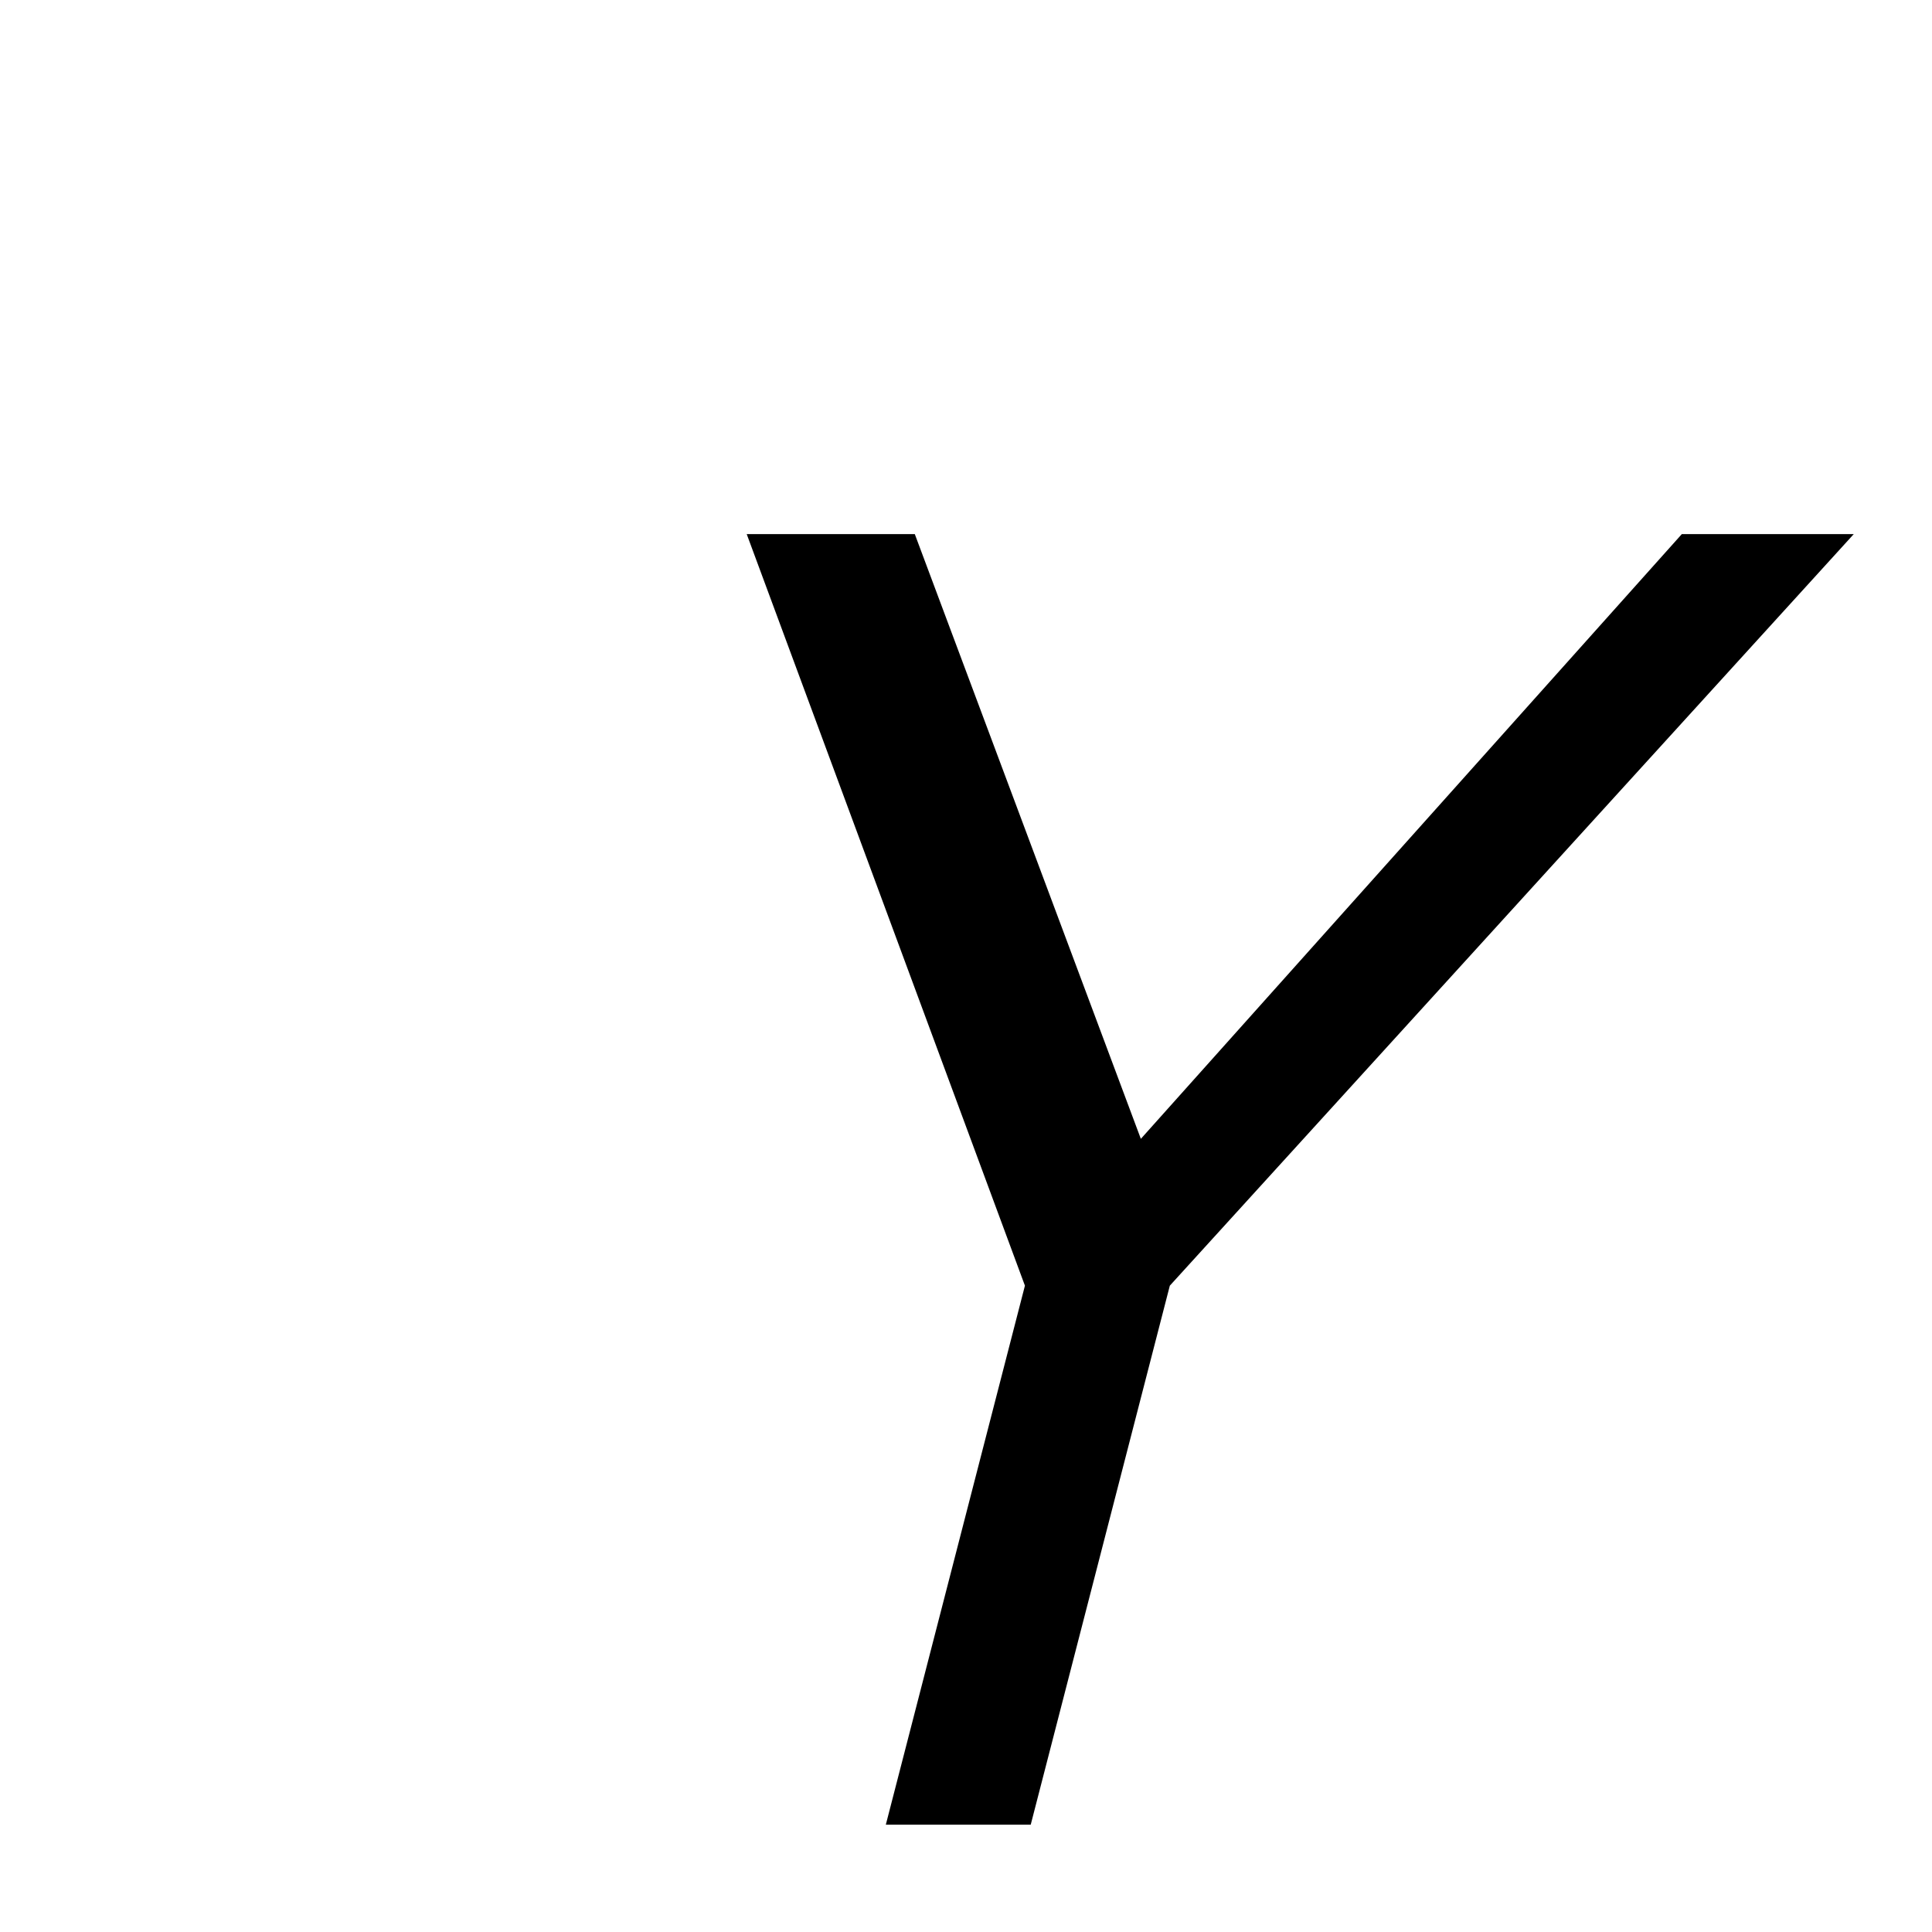 <svg xmlns="http://www.w3.org/2000/svg" xmlns:xlink="http://www.w3.org/1999/xlink" width="50px" height="50px" style="-ms-transform: rotate(360deg); -webkit-transform: rotate(360deg); transform: rotate(360deg);" preserveAspectRatio="xMidYMid meet" viewBox="0 0 24 24"><path d="m 23.028 6.635 l -8.496 9.336 l -1.728 6.696 l -1.8 0.0 l 1.728 -6.696 l -3.456 -9.336 l 2.088 0.0 l 2.808 7.512 l 6.72 -7.512 l 2.136 -4.76837158203125e-07" fill="currentColor"/></svg>